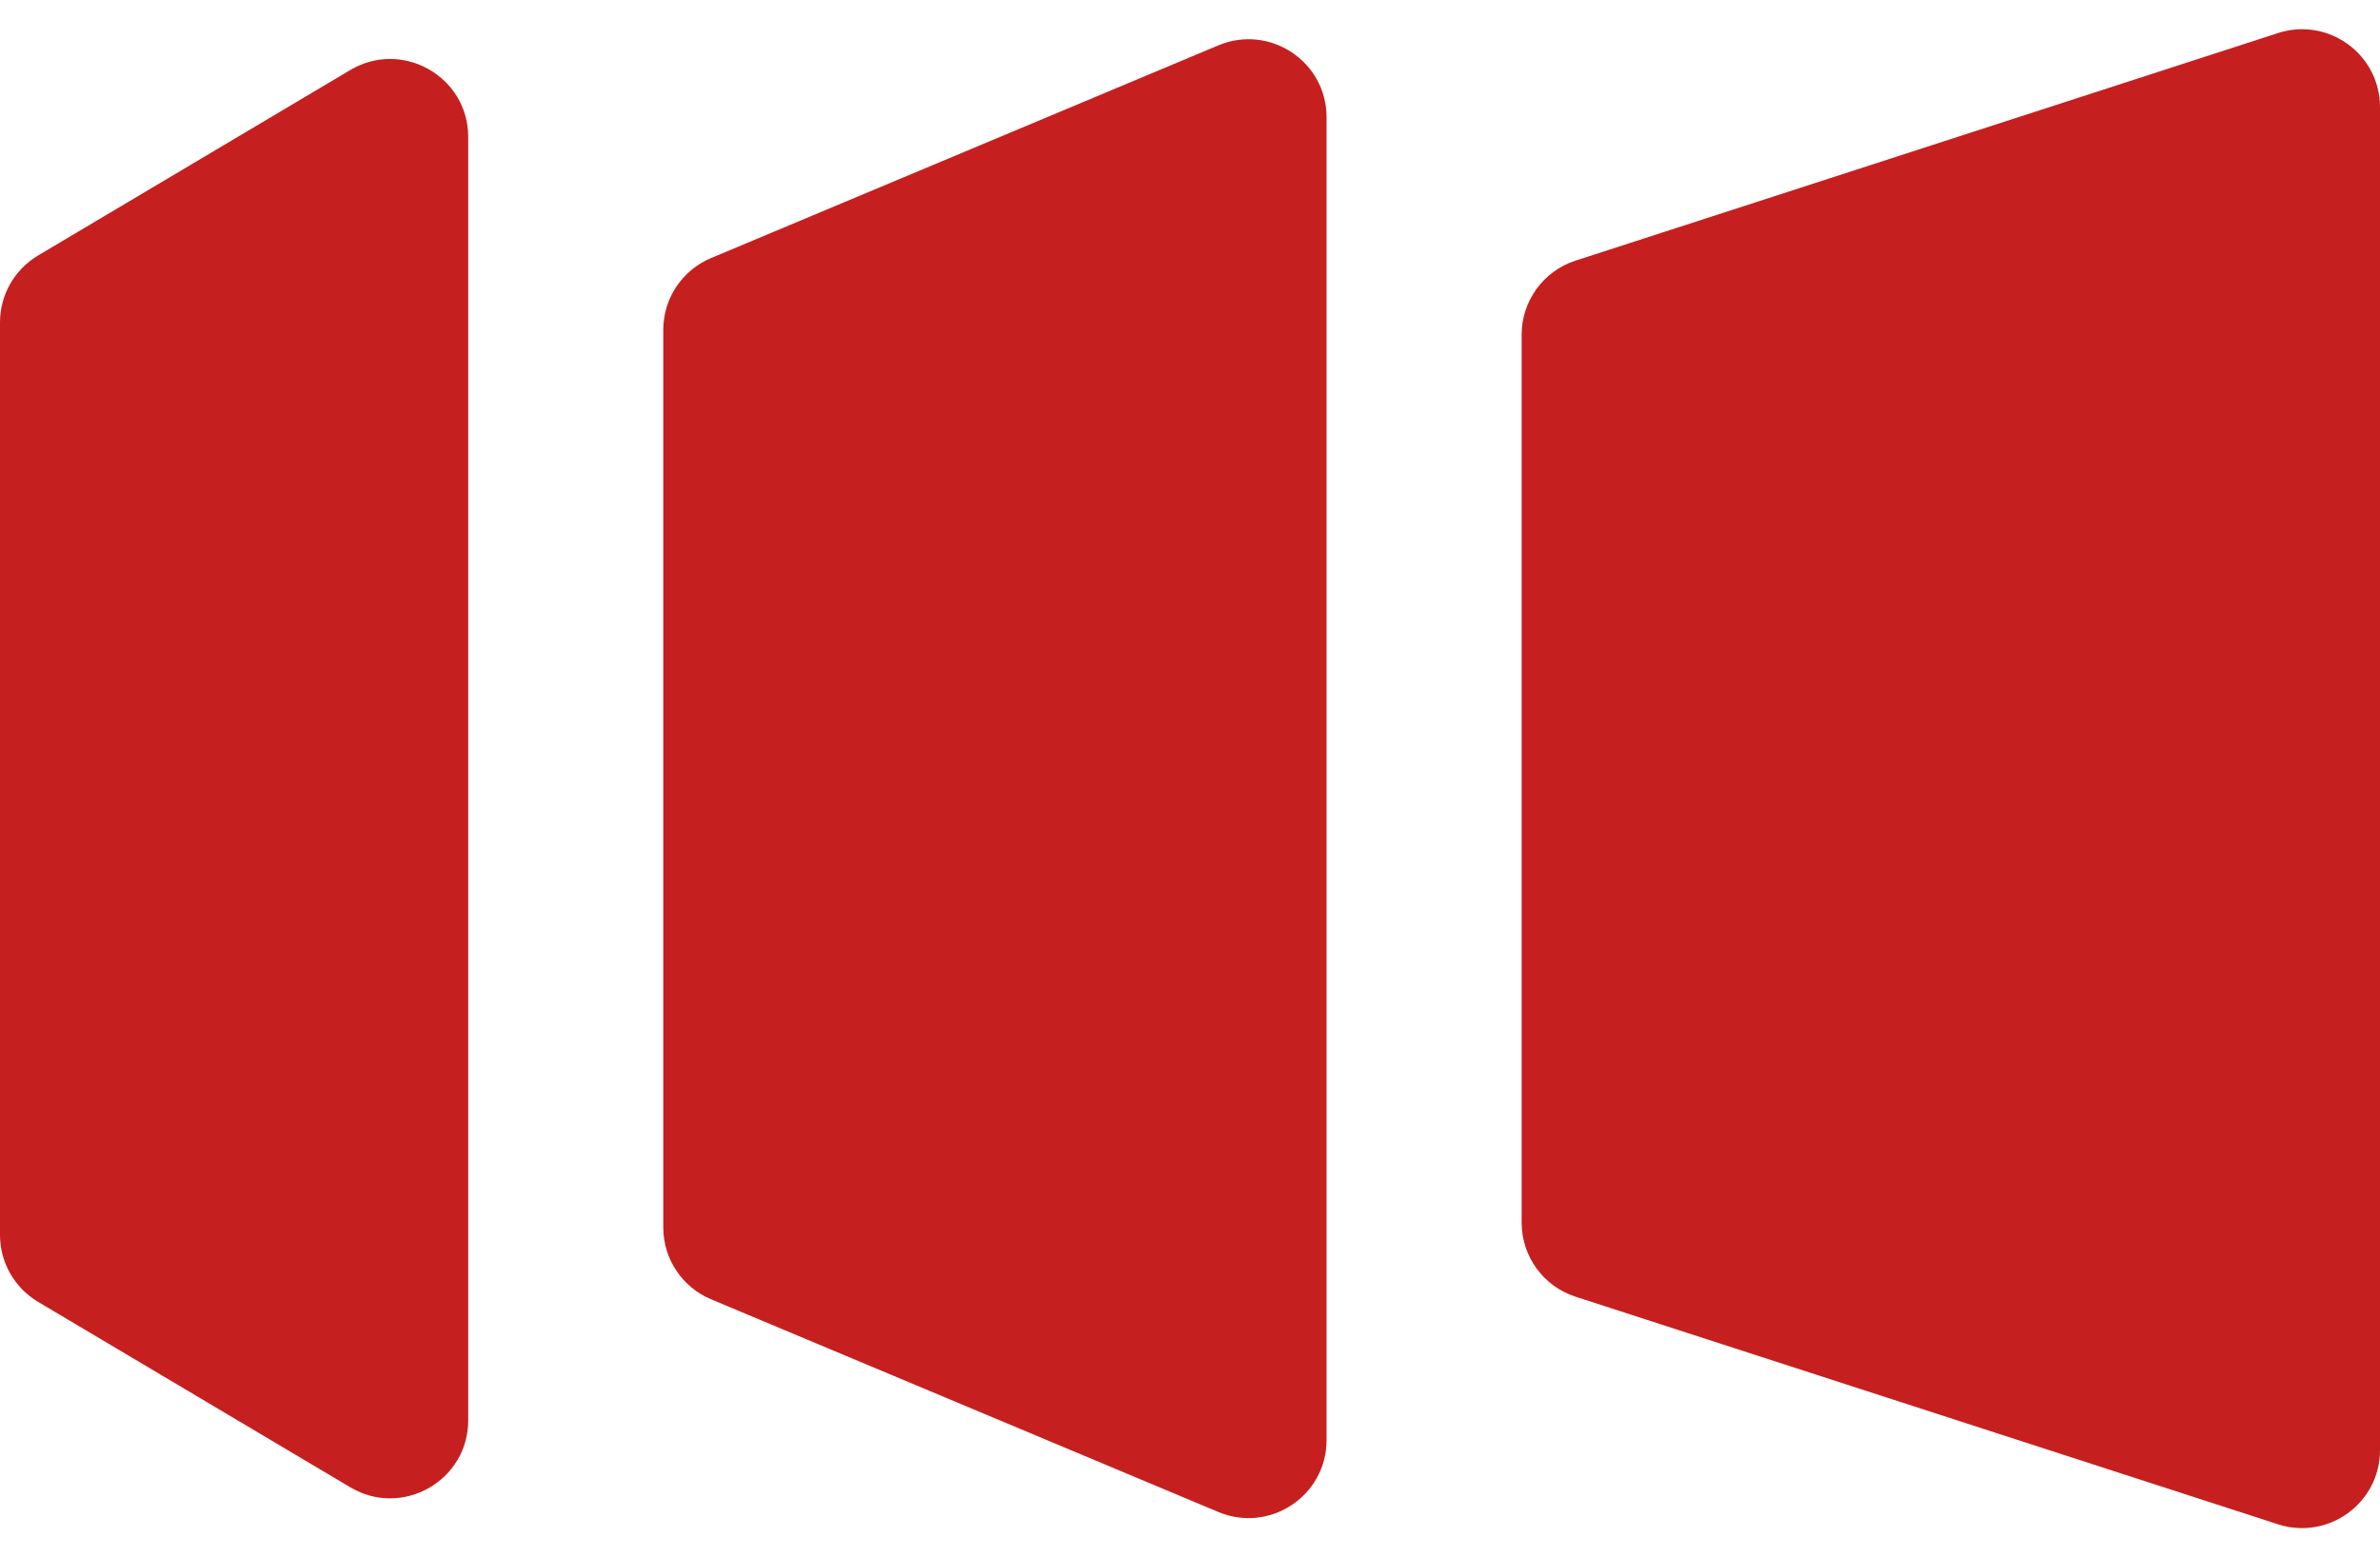 <svg width="55" height="36" viewBox="0 0 55 36" fill="none" xmlns="http://www.w3.org/2000/svg">
<g clip-path="url(#clip0_813_6669)">
<path d="M0 7.452C0 6.817 0.335 6.23 0.881 5.905L8.094 1.619C9.296 0.905 10.82 1.77 10.82 3.166V32.834C10.82 34.23 9.296 35.095 8.094 34.38L0.881 30.095C0.335 29.77 0 29.183 0 28.548V7.452Z" fill="#C61F1F"/>
<path d="M15.328 7.625C15.328 6.9 15.763 6.246 16.433 5.965L28.154 1.049C29.342 0.551 30.656 1.422 30.656 2.709V33.291C30.656 34.578 29.342 35.449 28.154 34.951L16.433 30.035C15.763 29.754 15.328 29.1 15.328 28.375V7.625Z" fill="#C61F1F"/>
<path d="M35.164 7.737C35.164 6.957 35.667 6.265 36.41 6.025L52.64 0.765C53.805 0.387 55 1.254 55 2.477V33.523C55 34.746 53.805 35.613 52.64 35.235L36.41 29.975C35.667 29.735 35.164 29.043 35.164 28.263V7.737Z" fill="#C61F1F"/>
</g>
<defs>
<clipPath id="clip0_813_6669">
<rect width="55" height="36" fill="white"/>
</clipPath>
</defs>
</svg>

